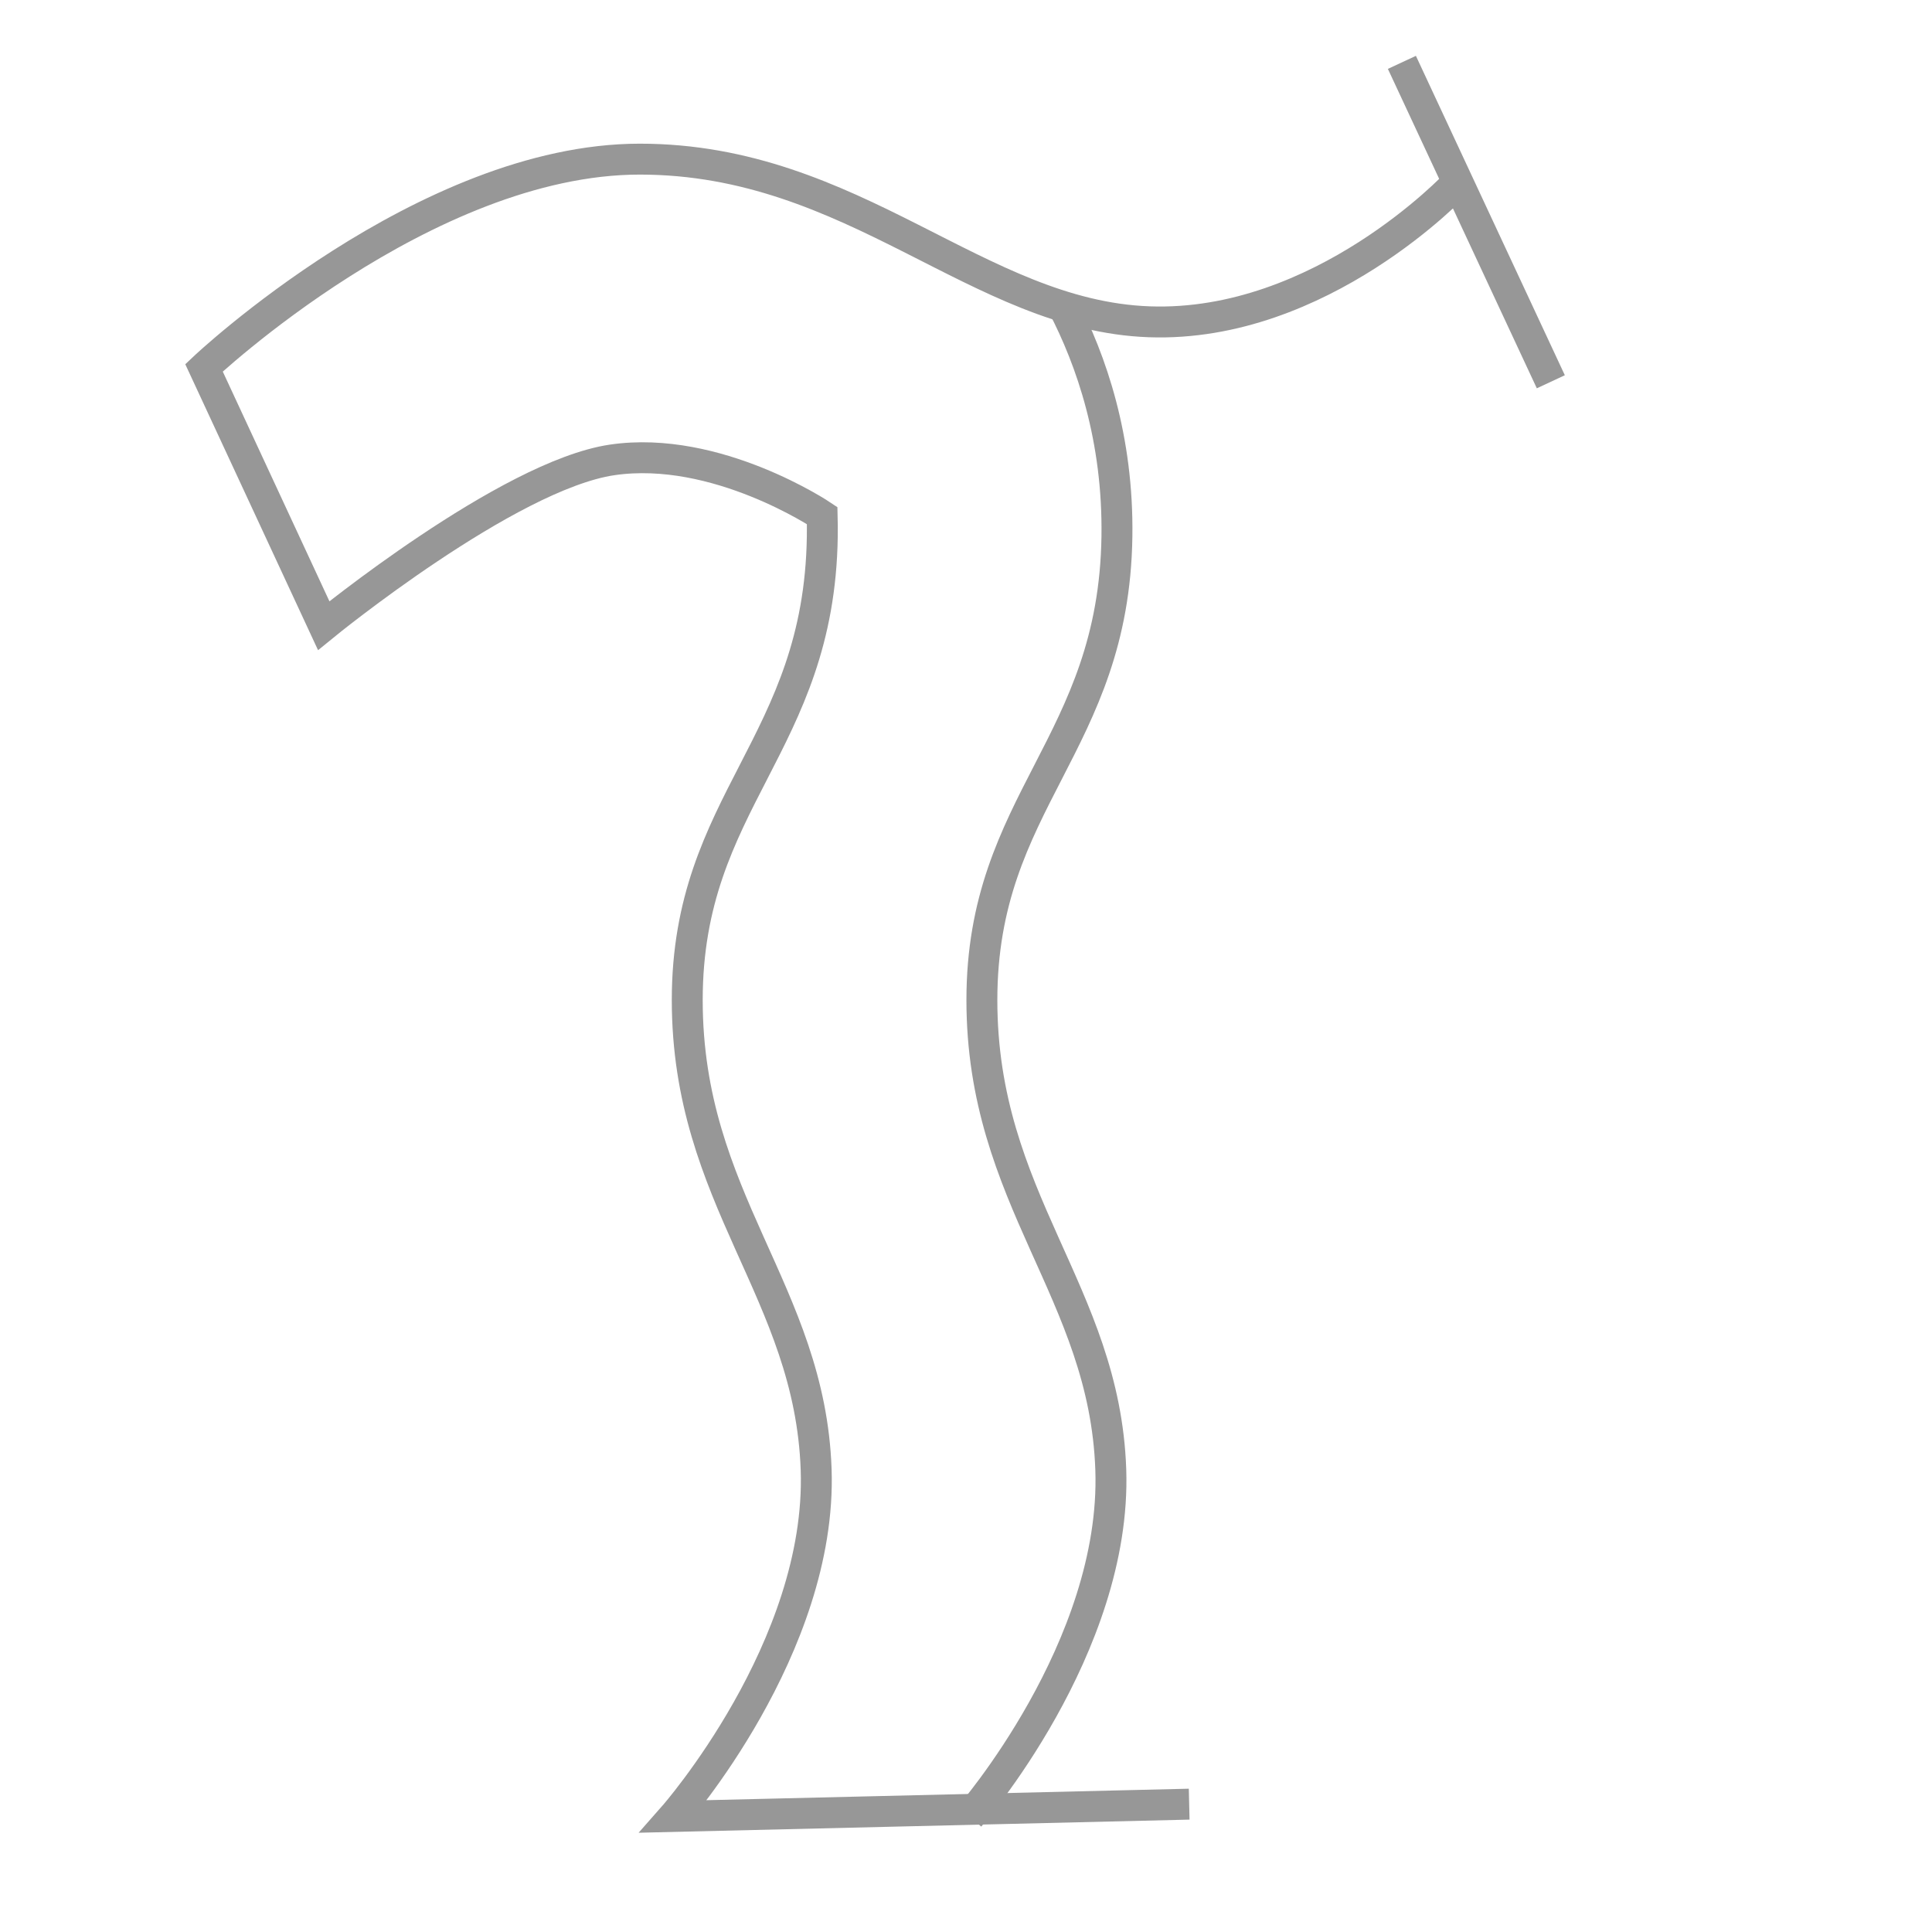 <svg xmlns="http://www.w3.org/2000/svg" viewBox="0 0 500 500">
  <g fill="none" fill-rule="evenodd" stroke="#979797" stroke-width="8" transform="translate(52 12)">
    <path d="M330.079,-1.069 L330.079,90.136" transform="rotate(-25 332.197 44.999)"/>
    <path d="M222.969,66.915 C230.469,81.293 237.431,101.554 237.058,126.879 C236.264,180.89 202.11,195.187 202.11,246.815 C202.11,298.443 233.881,322.271 235.47,368.34 C237.058,414.408 198.933,458.093 198.933,458.093"/>
    <path d="M324.86,35.537 C324.86,35.537 289.912,72.868 245.432,71.279 C200.953,69.691 169.181,29.183 113.582,29.183 C57.982,29.183 0.794,83.194 0.794,83.194 L31.771,149.913 C31.771,149.913 79.428,110.993 106.433,107.022 C133.439,103.051 160.775,121.429 160.775,121.429 C160.823,123.218 160.835,125.035 160.808,126.879 C160.013,180.89 125.859,195.187 125.859,246.815 C125.859,298.443 157.63,322.271 159.219,368.34 C160.808,414.408 122.319,458.093 122.319,458.093 L255.758,454.916"/>
  </g>
</svg>

